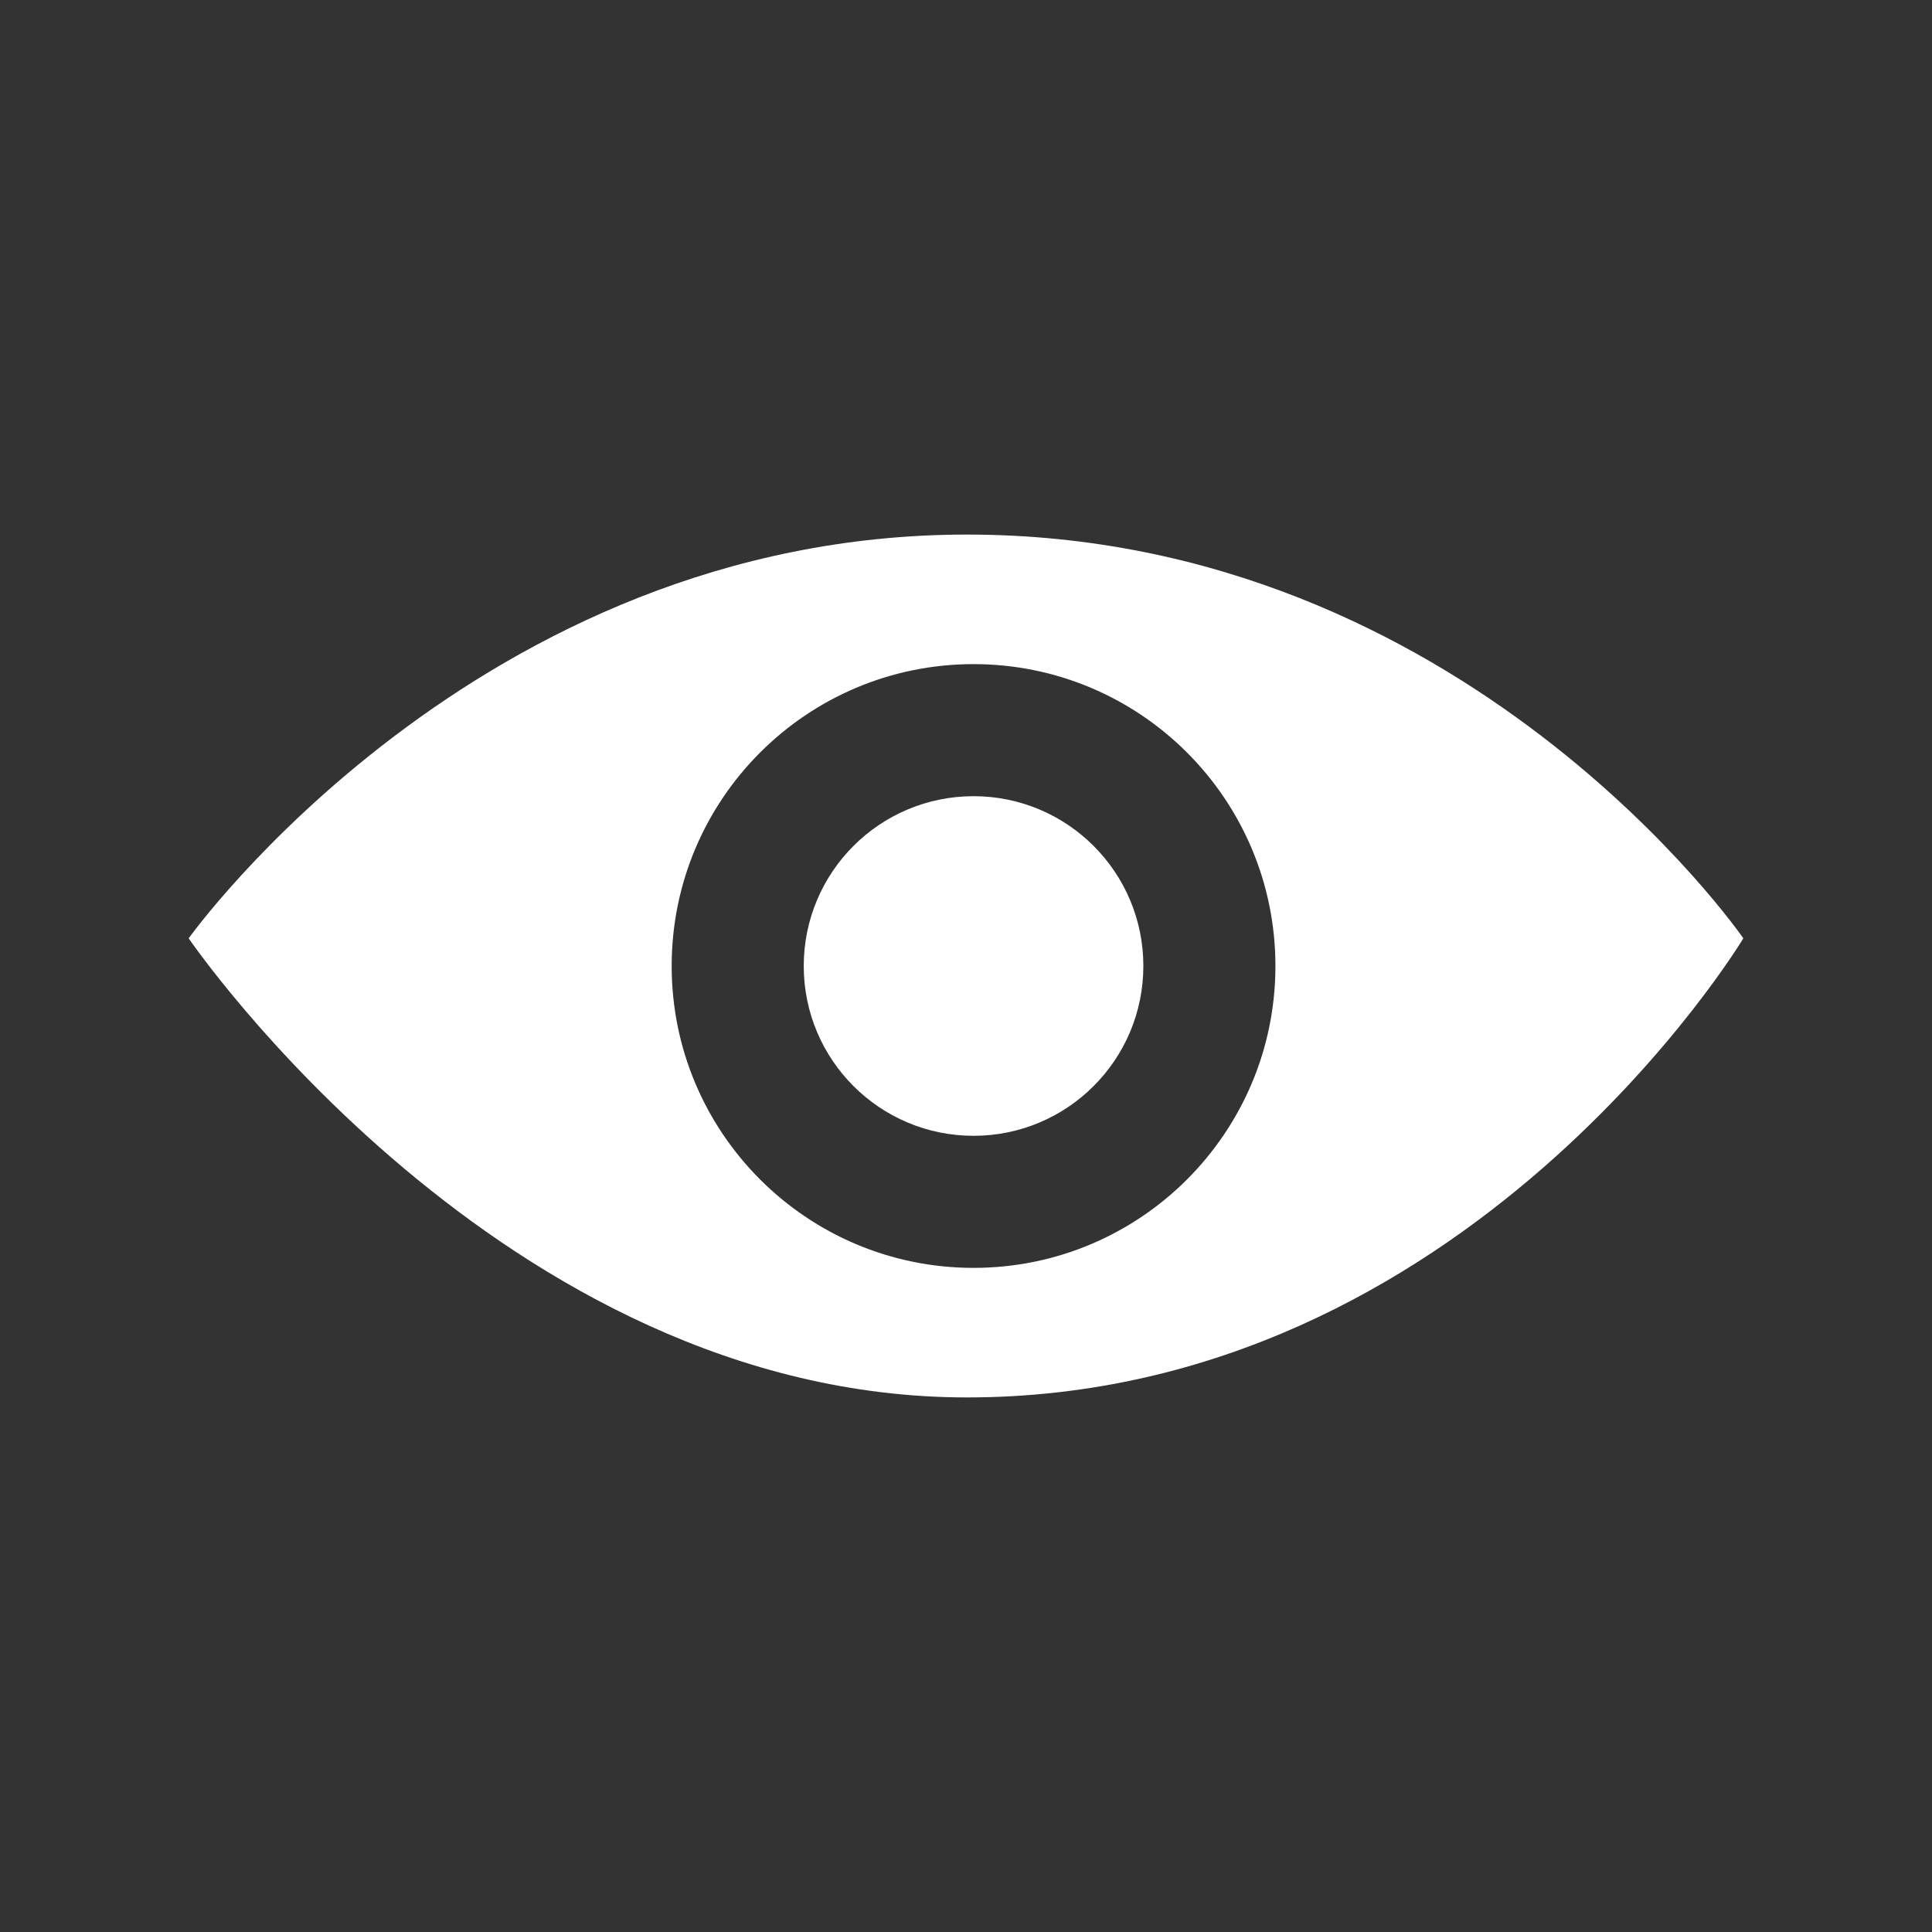 <?xml version="1.0" encoding="utf-8"?>
<!-- Generator: Adobe Illustrator 15.1.0, SVG Export Plug-In . SVG Version: 6.00 Build 0)  -->
<!DOCTYPE svg PUBLIC "-//W3C//DTD SVG 1.1//EN" "http://www.w3.org/Graphics/SVG/1.1/DTD/svg11.dtd">
<svg version="1.1" id="Layer_1" xmlns="http://www.w3.org/2000/svg" xmlns:xlink="http://www.w3.org/1999/xlink" x="0px" y="0px"
	 width="512px" height="512px" viewBox="0 0 512 512" enable-background="new 0 0 512 512" xml:space="preserve">
<rect x="0" y="0" width="512" height="512" fill="#333333" stroke="none"/>
<path id="eye-2-icon" fill="#FFFFFF" d="M303,256c0,24.854-20.146,45-45,45c-24.853,0-45-20.146-45-45c0-24.853,20.147-45,45-45
	C282.854,211,303,231.147,303,256z M462,248.666c0,0-73,121.668-205.75,121.668C133,370.334,50,248.666,50,248.666
	s76.333-107,206.25-107C388.334,141.666,462,248.666,462,248.666z M338,256c0-44.183-35.816-80-80-80c-44.183,0-80,35.817-80,80
	c0,44.184,35.817,80,80,80C302.184,336,338,300.184,338,256z"/>
</svg>
